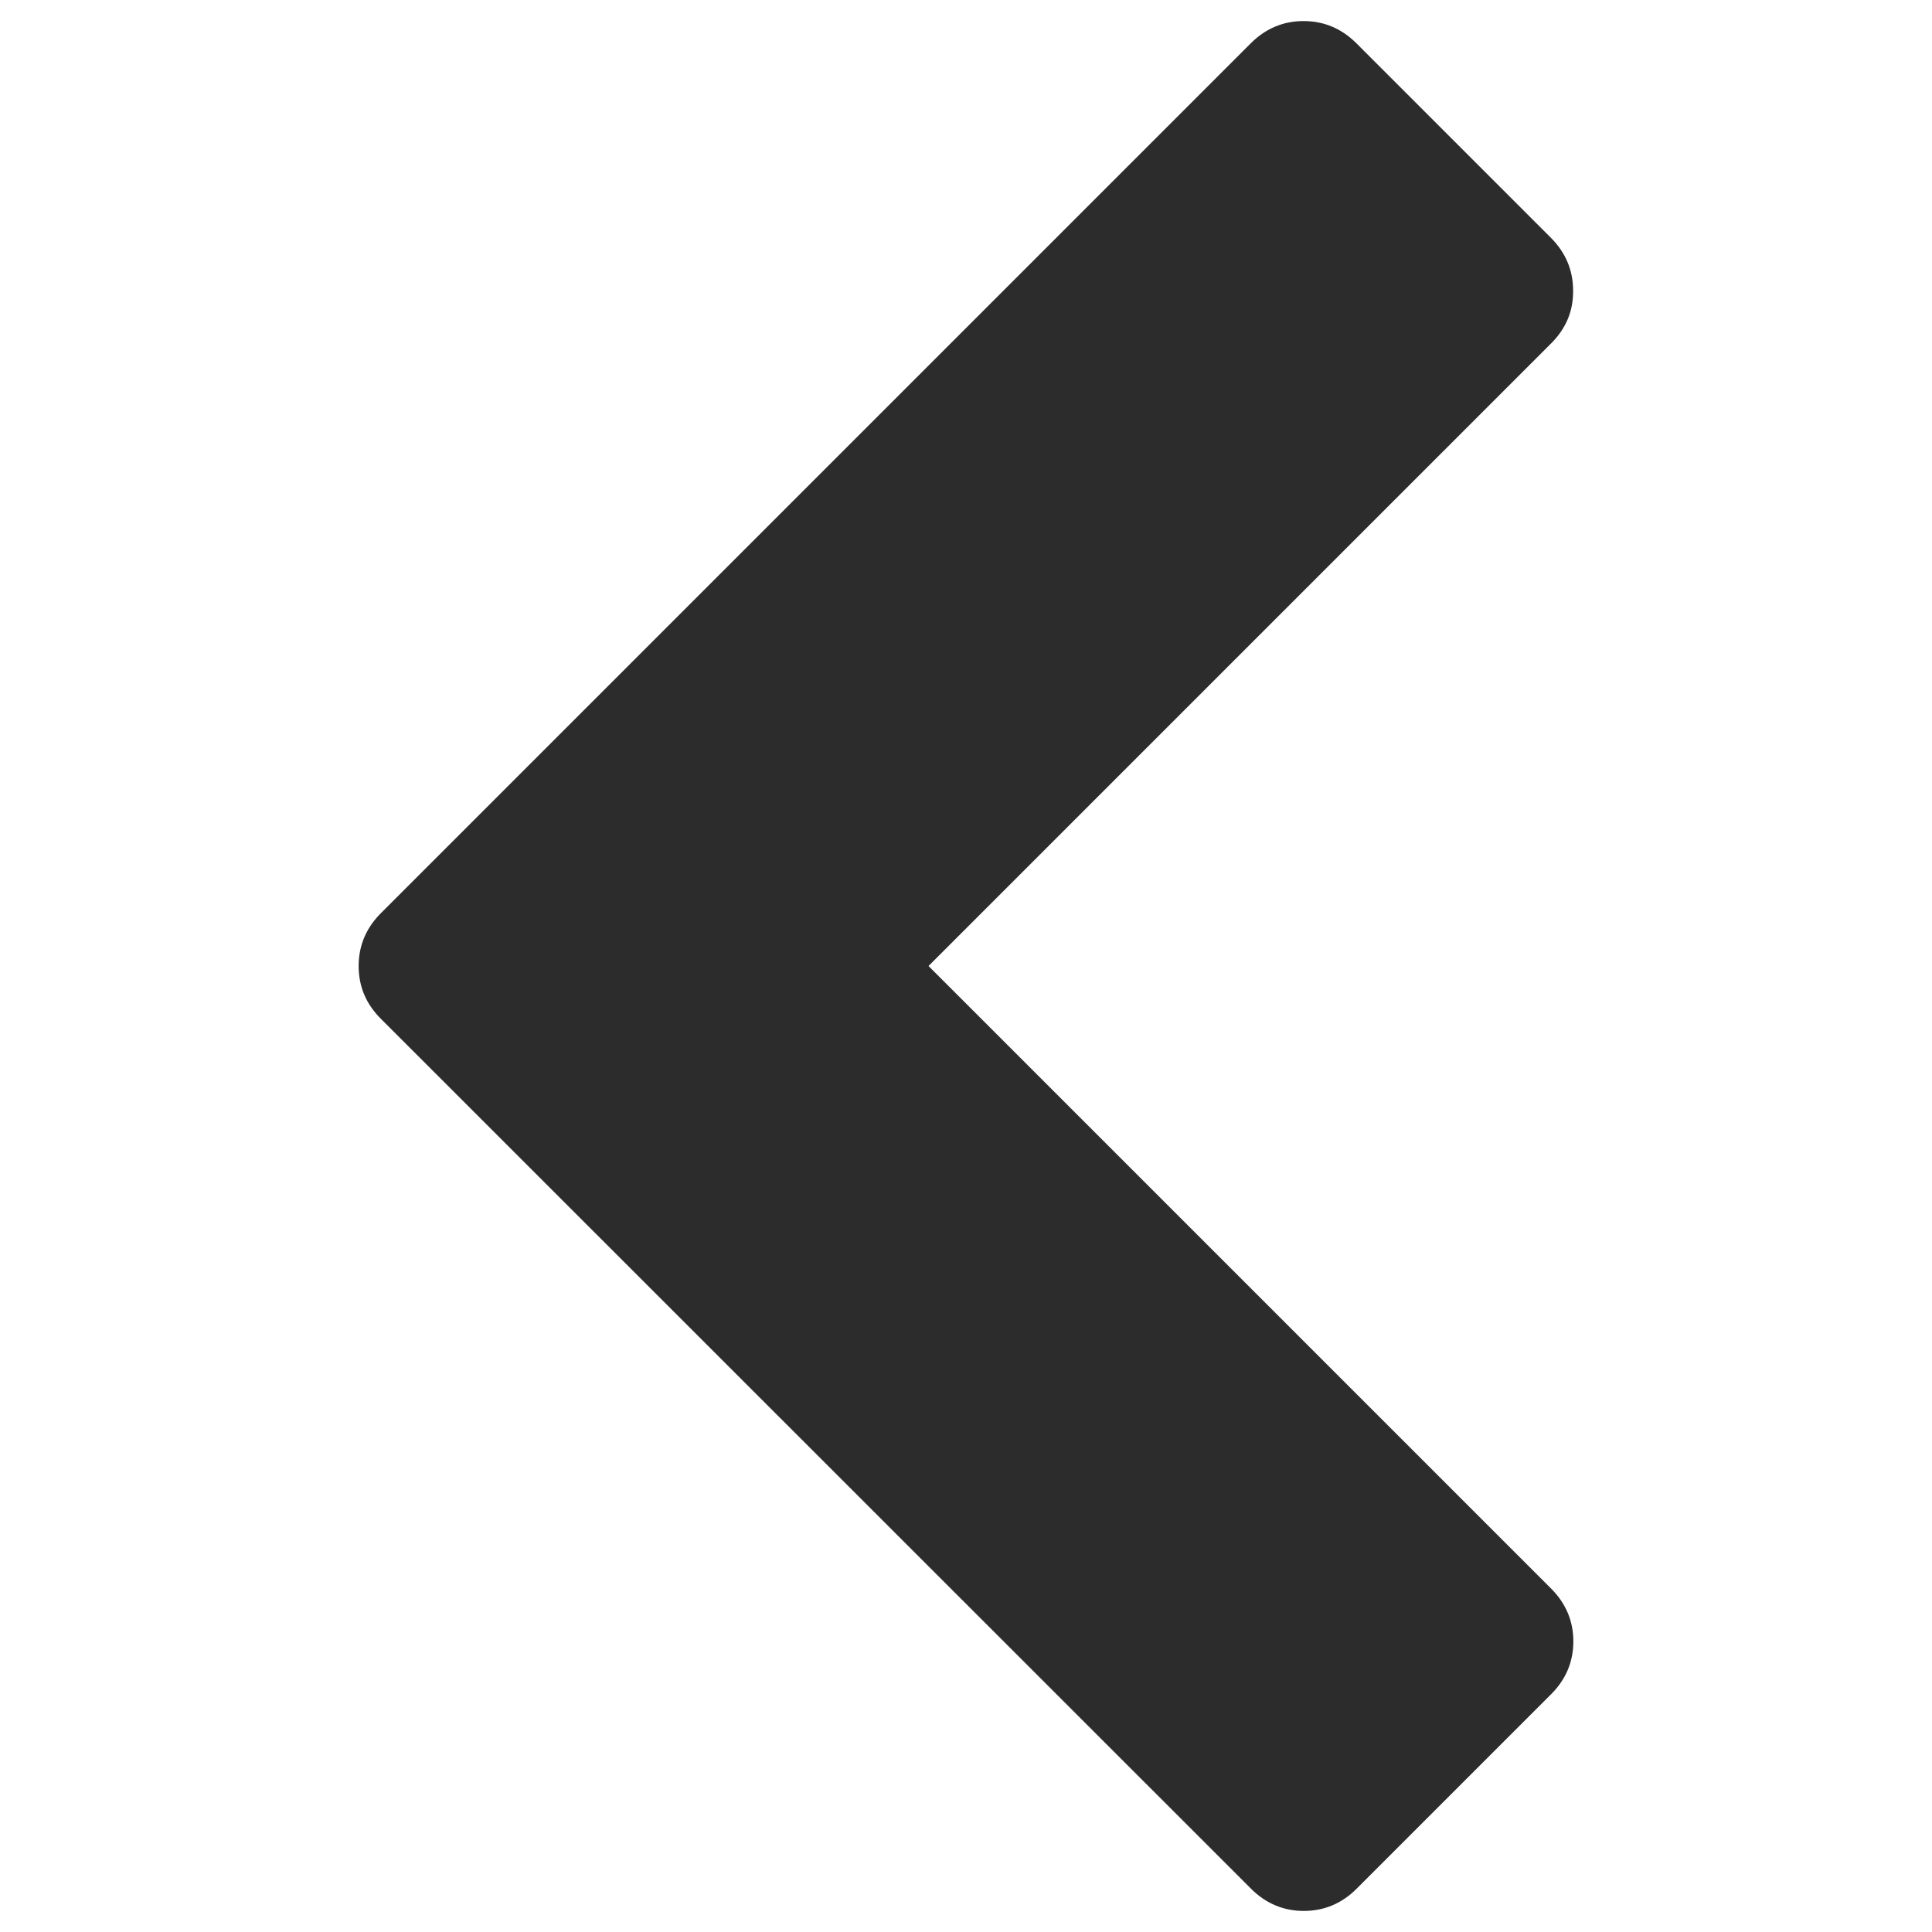<?xml version="1.0" standalone="no"?><!DOCTYPE svg PUBLIC "-//W3C//DTD SVG 1.1//EN" "http://www.w3.org/Graphics/SVG/1.1/DTD/svg11.dtd"><svg class="icon" width="200px" height="200.00px" viewBox="0 0 1024 1024" version="1.1" xmlns="http://www.w3.org/2000/svg"><path fill="#2c2c2c" d="M822.147 181.987L492.134 512l330.013 330.013c7.842 7.842 11.763 17.252 11.763 27.969s-3.921 20.128-11.763 27.969l-103.121 103.121c-7.842 7.842-17.252 11.763-27.969 11.763s-20.128-3.921-27.969-11.763L201.853 539.969c-7.842-7.842-11.763-17.121-11.763-27.969 0-10.717 3.921-20.128 11.763-27.969l461.104-461.104c7.842-7.842 17.252-11.763 27.969-11.763s20.128 3.921 27.969 11.763l103.121 103.121c7.842 7.842 11.763 17.252 11.763 27.969 0.131 10.848-3.79 20.128-11.632 27.969z" /></svg>